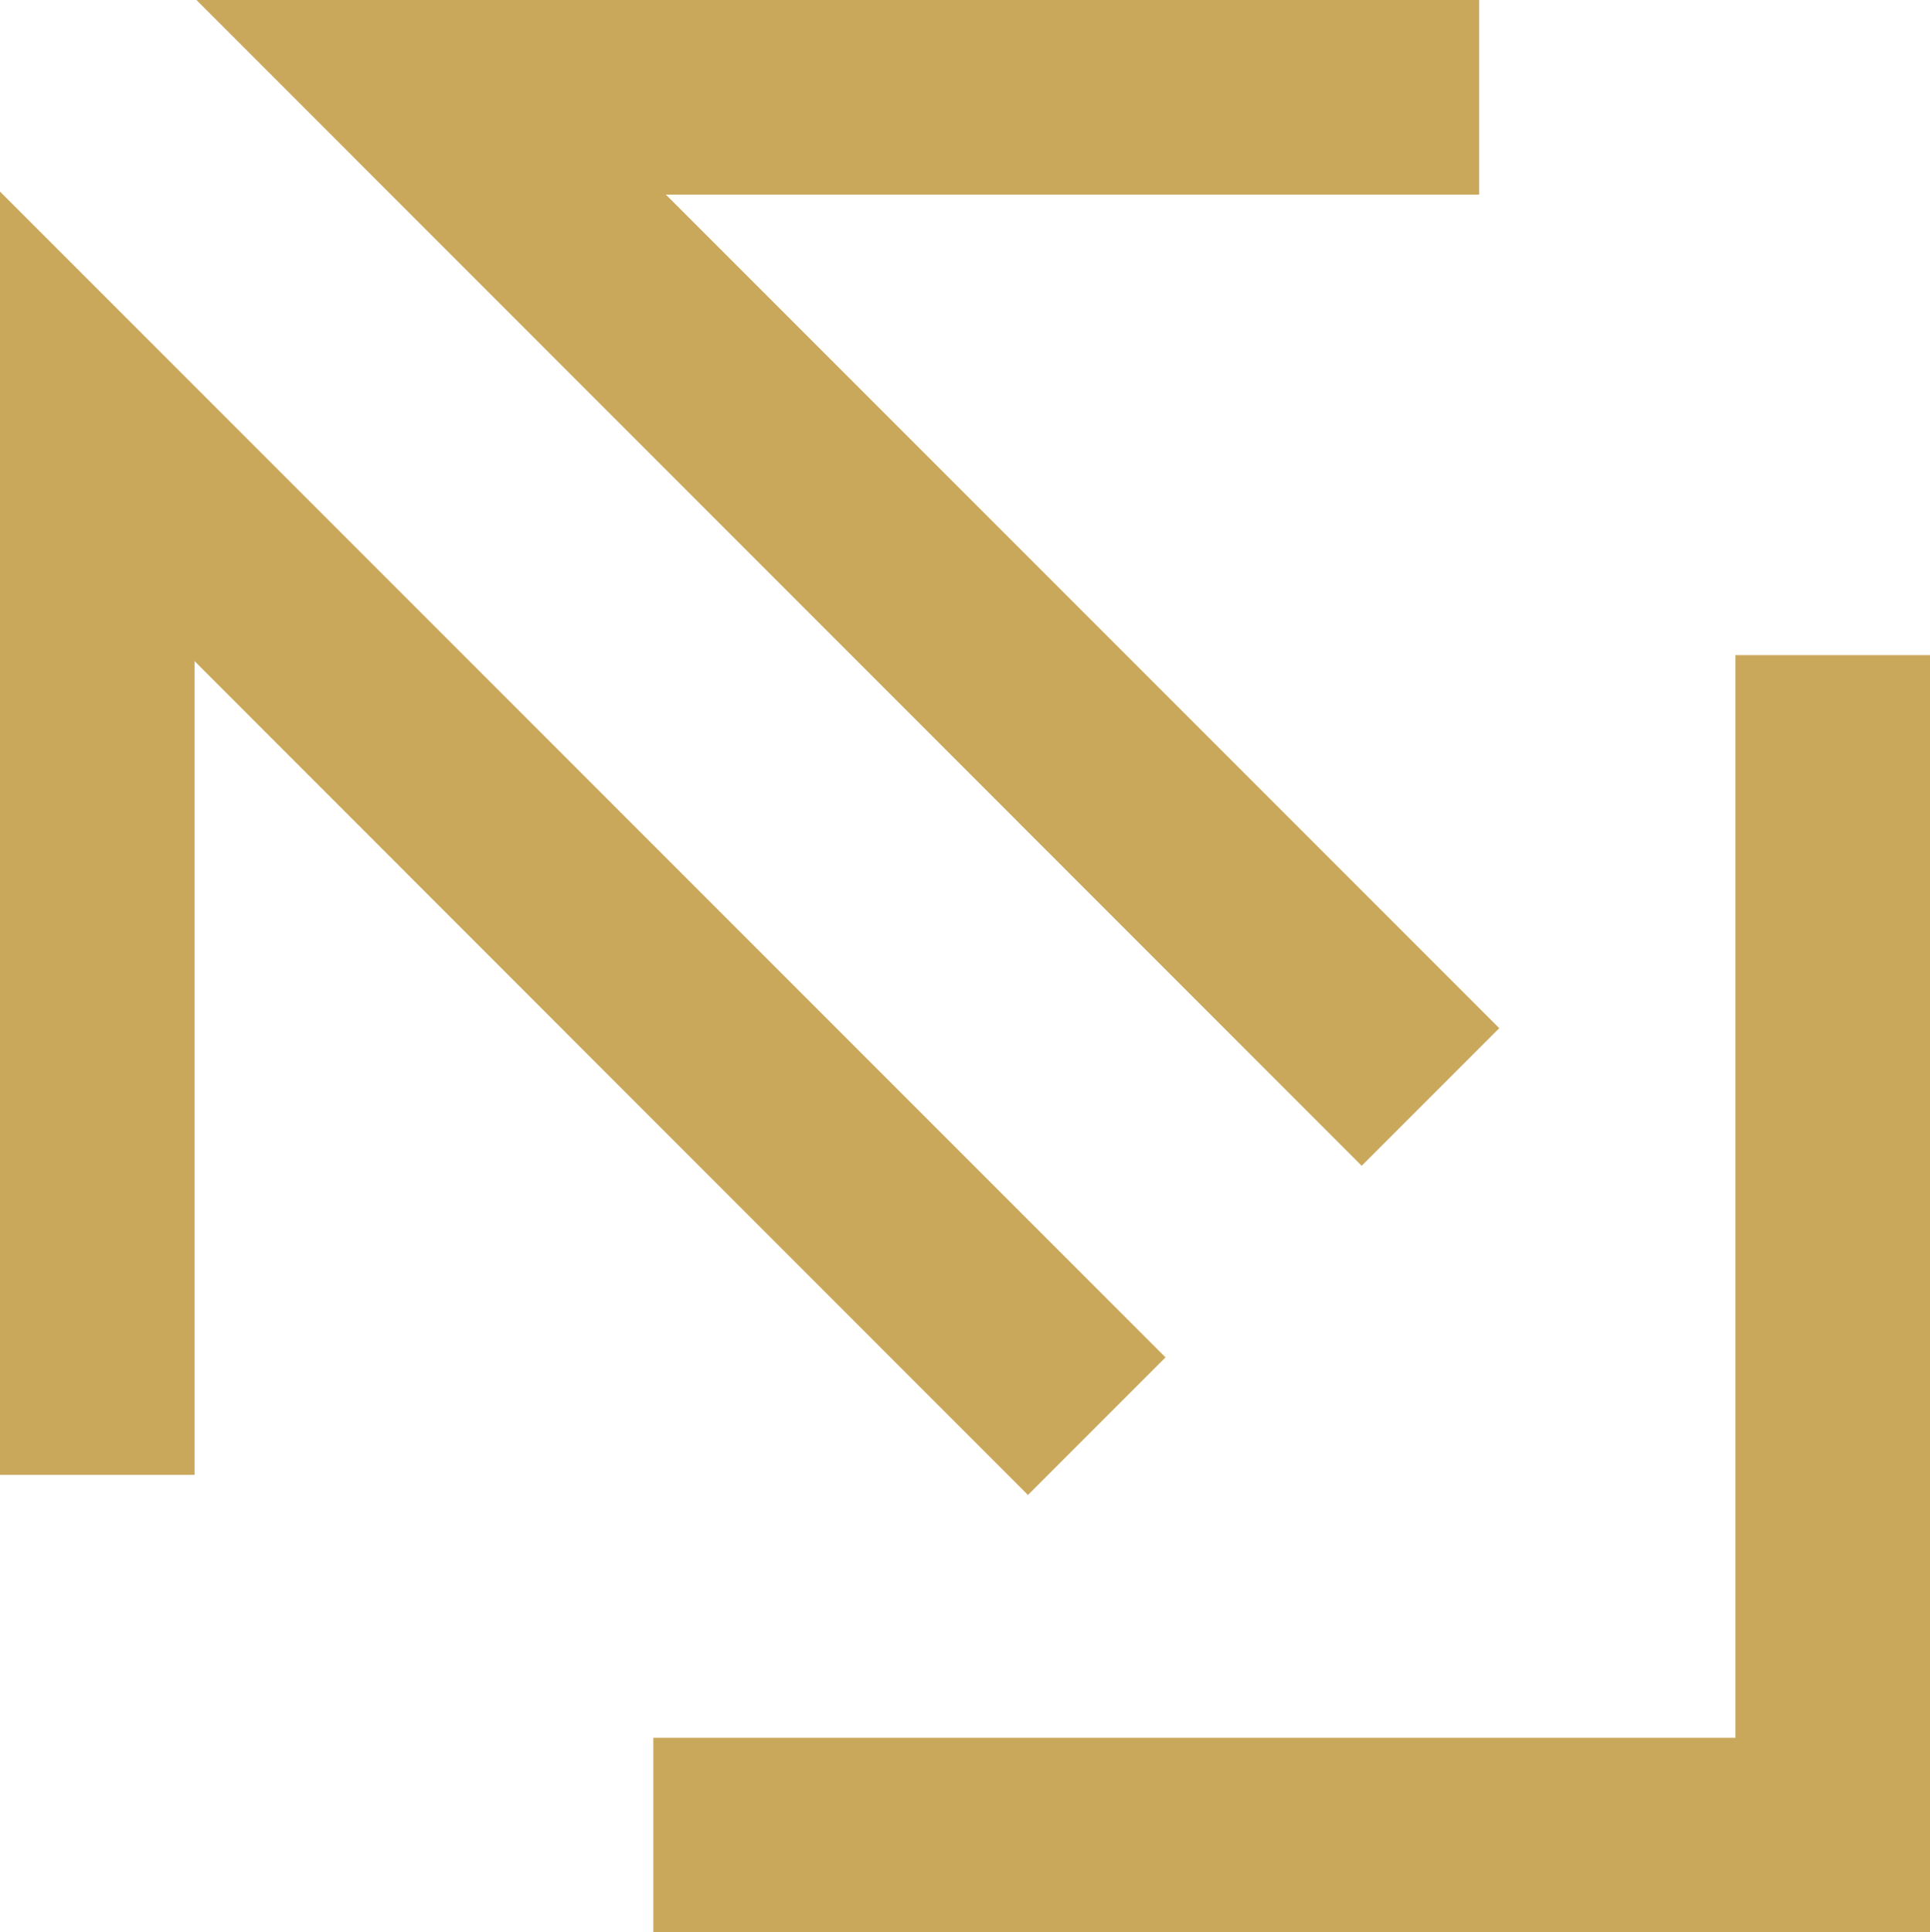 <?xml version="1.0" encoding="utf-8"?>
<!-- Generator: Adobe Illustrator 23.0.3, SVG Export Plug-In . SVG Version: 6.00 Build 0)  -->
<svg version="1.1" id="图层_1" xmlns="http://www.w3.org/2000/svg" xmlns:xlink="http://www.w3.org/1999/xlink" x="0px" y="0px"
	 viewBox="0 0 70.84 70.91" style="enable-background:new 0 0 70.84 70.91;" xml:space="preserve">
<style type="text/css">
	.st0{fill:#CAA85B;}
</style>
<polygon class="st0" points="63.7,24.04 63.7,63.77 23.98,63.77 23.98,70.91 70.84,70.91 70.84,24.04 "/>
<g>
	<polygon class="st0" points="7.21,0 54.29,0 54.29,7.14 24.44,7.14 55.03,37.73 49.98,42.78 	"/>
</g>
<g>
	<polygon class="st0" points="0,7.03 42.78,49.81 37.73,54.86 7.14,24.26 7.14,54.12 0,54.12 	"/>
</g>
</svg>
